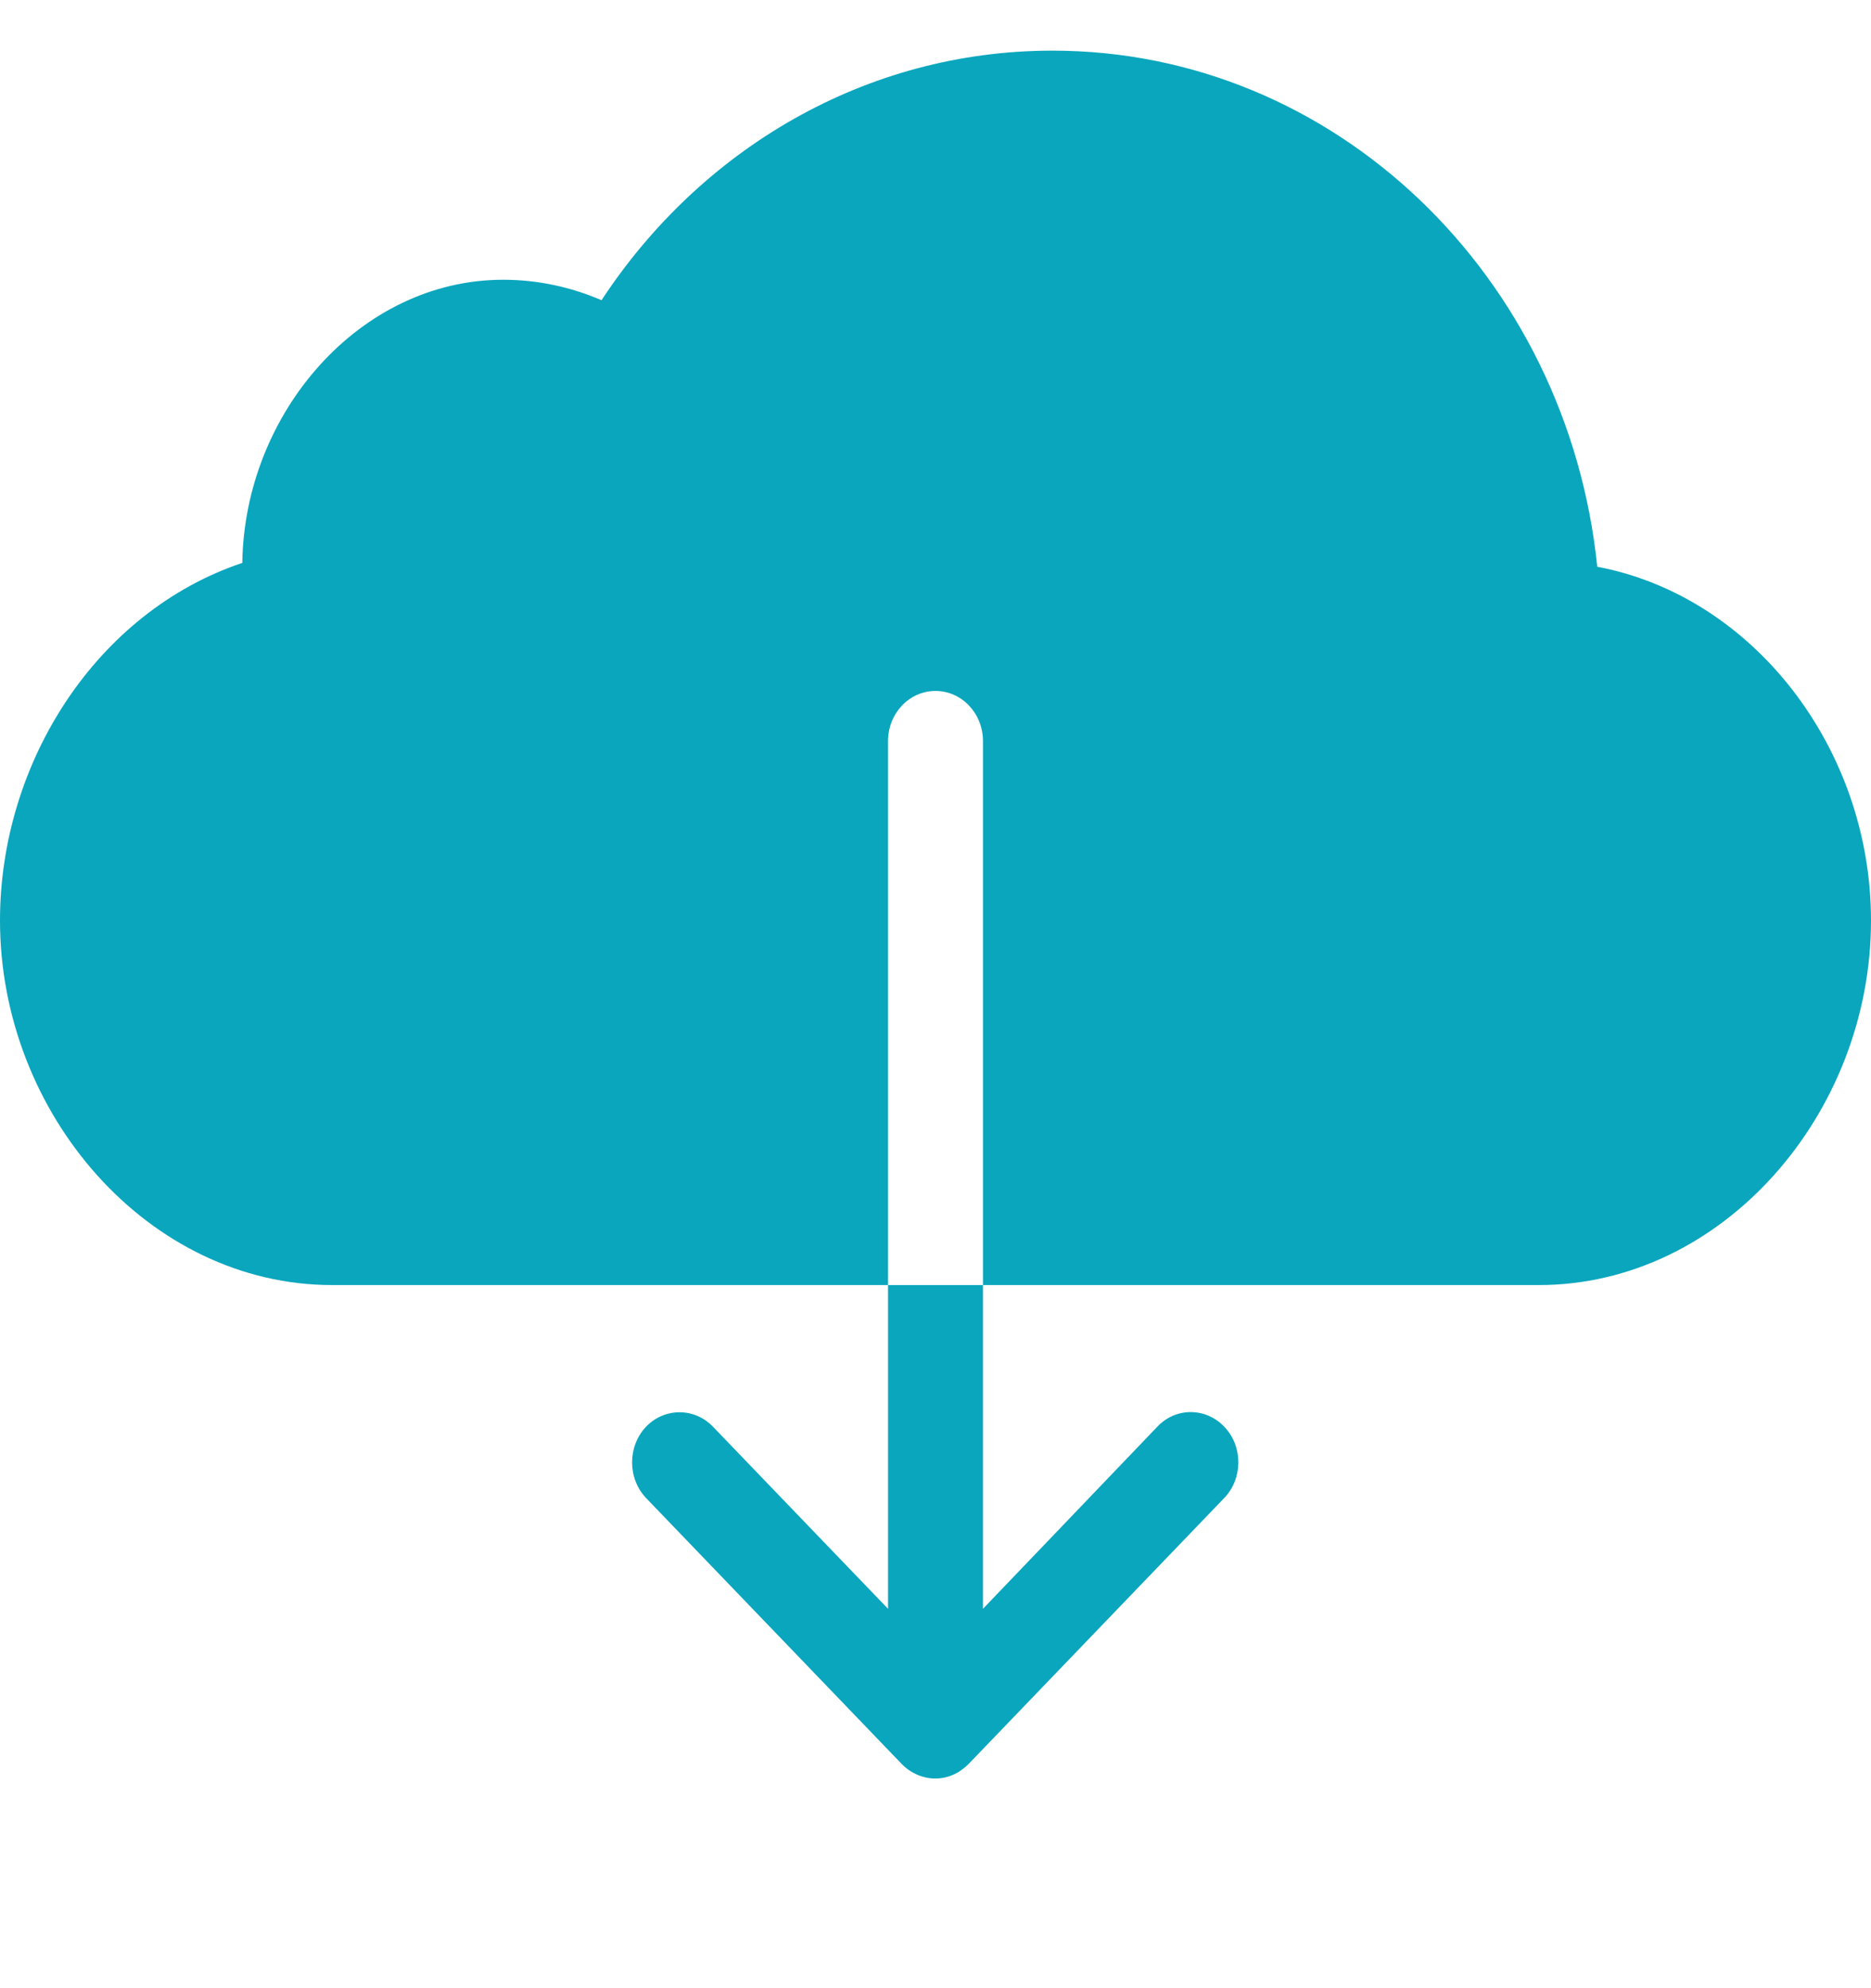 <svg width="16" height="17" viewBox="0 0 16 17" fill="none" xmlns="http://www.w3.org/2000/svg">
<path d="M13.659 4.846C13.406 2.366 11.419 0.433 9 0.433C7.4 0.433 5.991 1.277 5.144 2.567C4.884 2.455 4.6 2.392 4.303 2.392C3.081 2.392 2.091 3.527 2.072 4.813C0.825 5.232 0 6.519 0 7.871C0 9.527 1.272 10.988 2.841 10.988H7.594V6.337C7.594 6.1 7.775 5.908 8 5.908C8.225 5.908 8.406 6.1 8.406 6.337V10.988H13.159C14.728 10.988 16 9.527 16 7.871C16 6.397 14.991 5.097 13.659 4.846ZM7.594 13.756L6.097 12.199C5.938 12.034 5.681 12.034 5.522 12.202C5.366 12.37 5.366 12.641 5.525 12.809L7.713 15.085C7.791 15.164 7.894 15.207 7.997 15.207C8.05 15.207 8.103 15.197 8.153 15.174C8.2 15.154 8.244 15.121 8.281 15.085L10.469 12.809C10.628 12.644 10.631 12.37 10.472 12.202C10.316 12.034 10.056 12.03 9.897 12.199L8.406 13.756V10.988H7.594V13.756Z" fill="#0AA6BD"/>
</svg>
